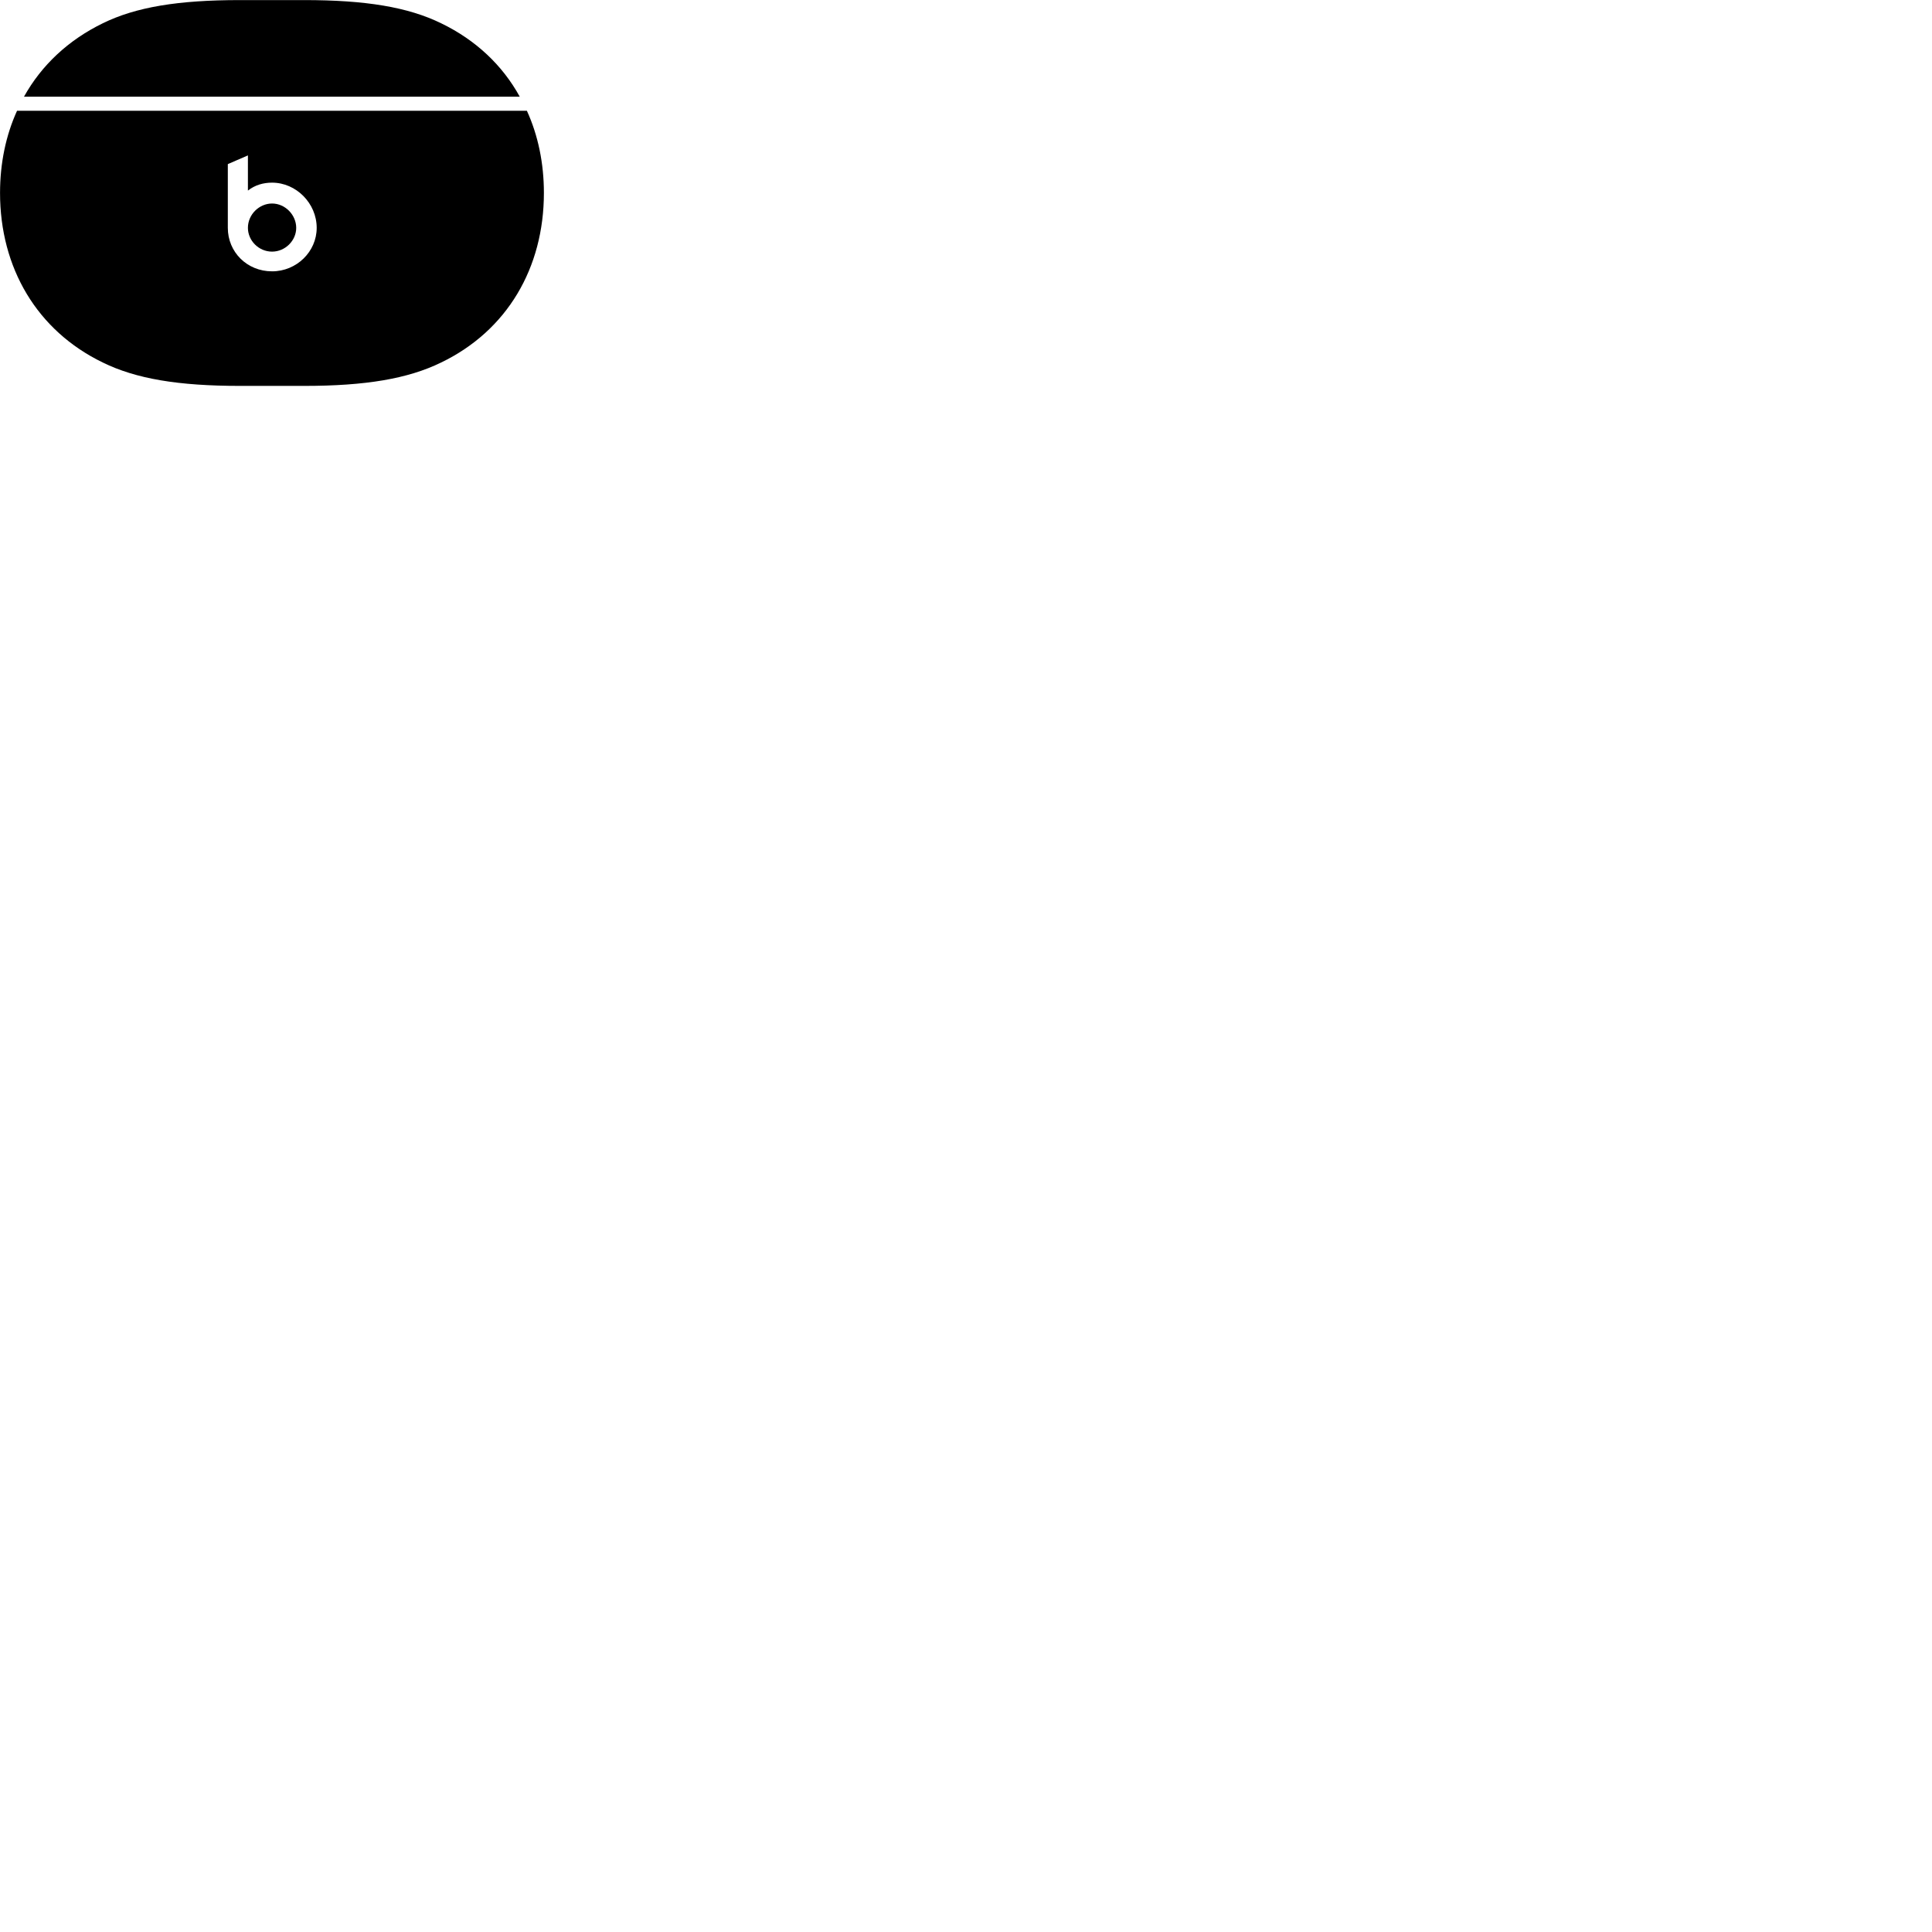 
        <svg xmlns="http://www.w3.org/2000/svg" viewBox="0 0 100 100">
            <path d="M1.242 5.004H26.902C26.012 3.384 24.632 2.074 22.832 1.204C21.112 0.364 18.922 0.004 15.742 0.004H12.422C9.222 0.004 7.032 0.364 5.322 1.204C3.532 2.074 2.142 3.384 1.242 5.004ZM12.422 19.974H15.742C18.922 19.974 21.112 19.604 22.832 18.764C26.252 17.114 28.152 13.864 28.152 9.984C28.152 8.454 27.852 7.004 27.272 5.734H0.882C0.302 7.004 0.002 8.454 0.002 9.984C0.002 13.864 1.912 17.114 5.322 18.764C7.032 19.604 9.222 19.974 12.422 19.974ZM14.082 14.044C12.782 14.044 11.792 13.044 11.792 11.794V8.494L12.832 8.044V9.864C13.202 9.574 13.632 9.454 14.082 9.454C15.332 9.454 16.392 10.524 16.392 11.794C16.392 13.024 15.352 14.044 14.082 14.044ZM14.082 13.024C14.762 13.024 15.332 12.454 15.332 11.794C15.332 11.124 14.762 10.534 14.082 10.534C13.422 10.534 12.832 11.094 12.832 11.794C12.832 12.454 13.392 13.024 14.082 13.024Z" />
        </svg>
    